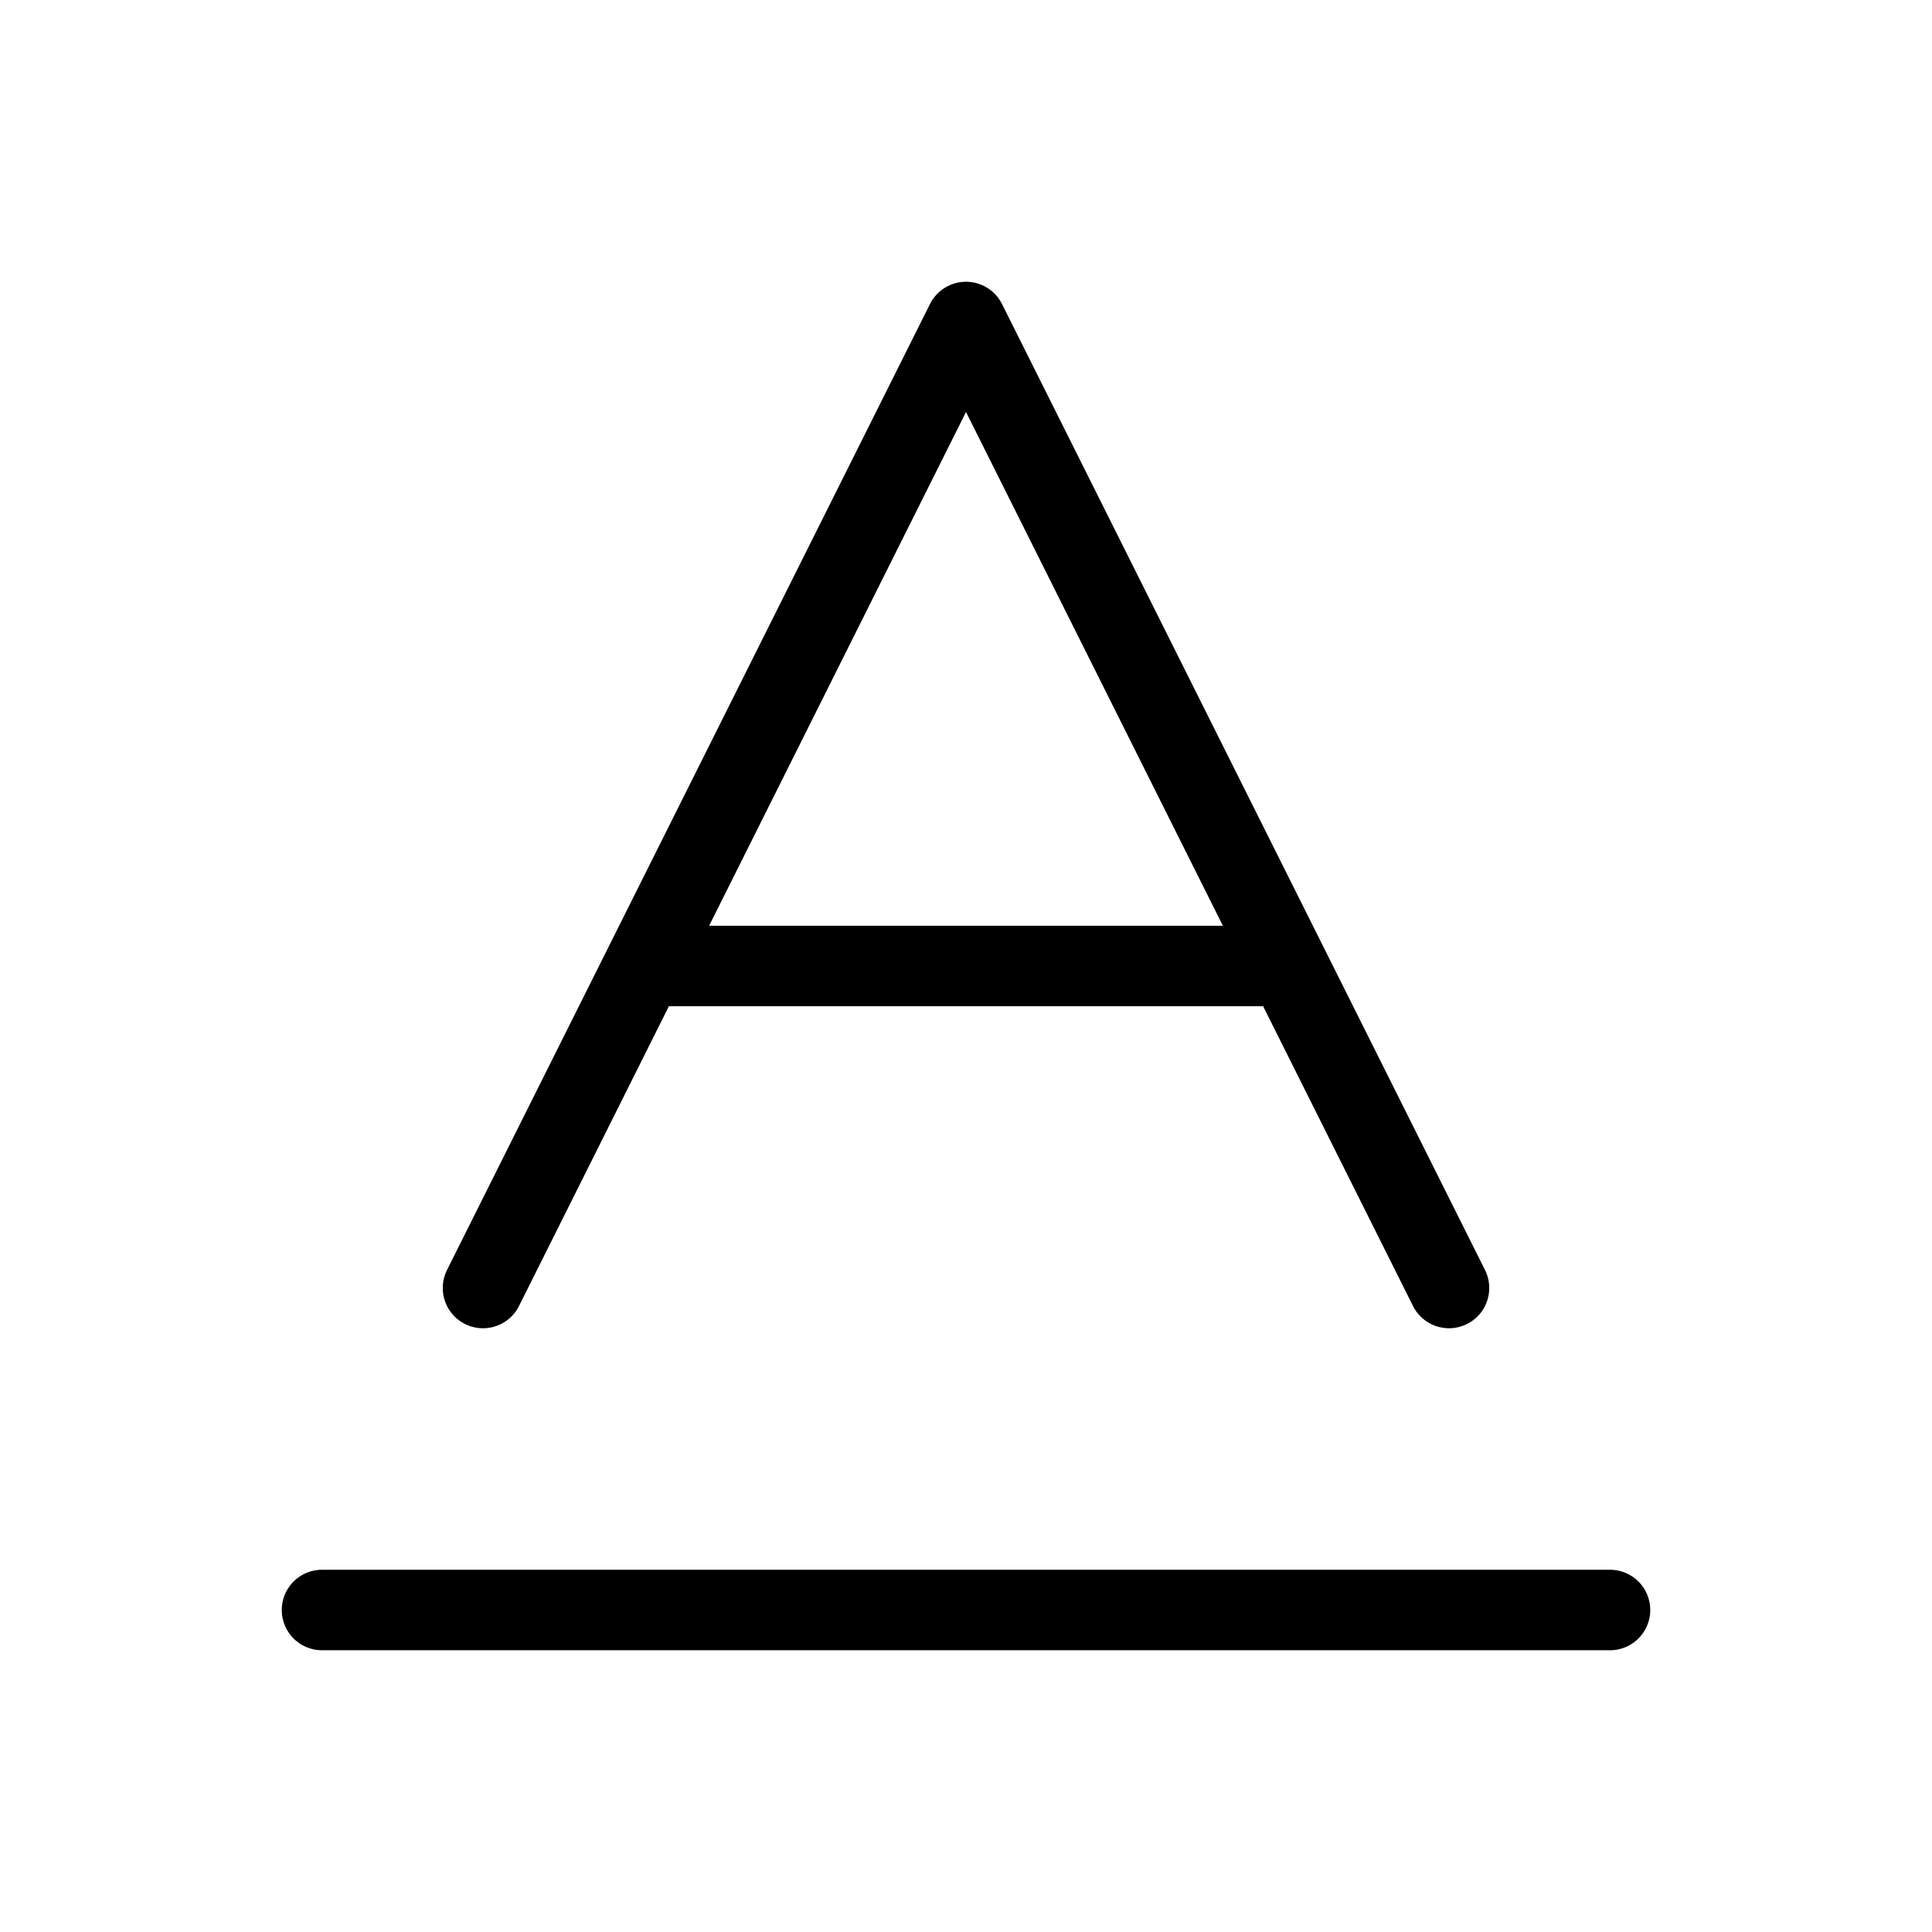 <svg width="24" height="24" viewBox="0 0 24 24" fill="none" xmlns="http://www.w3.org/2000/svg"><path d="M4 20H20M6 16L12 4L18 16M8 12H16" stroke="currentColor" stroke-width="1" stroke-linecap="round" stroke-linejoin="round"/></svg> 